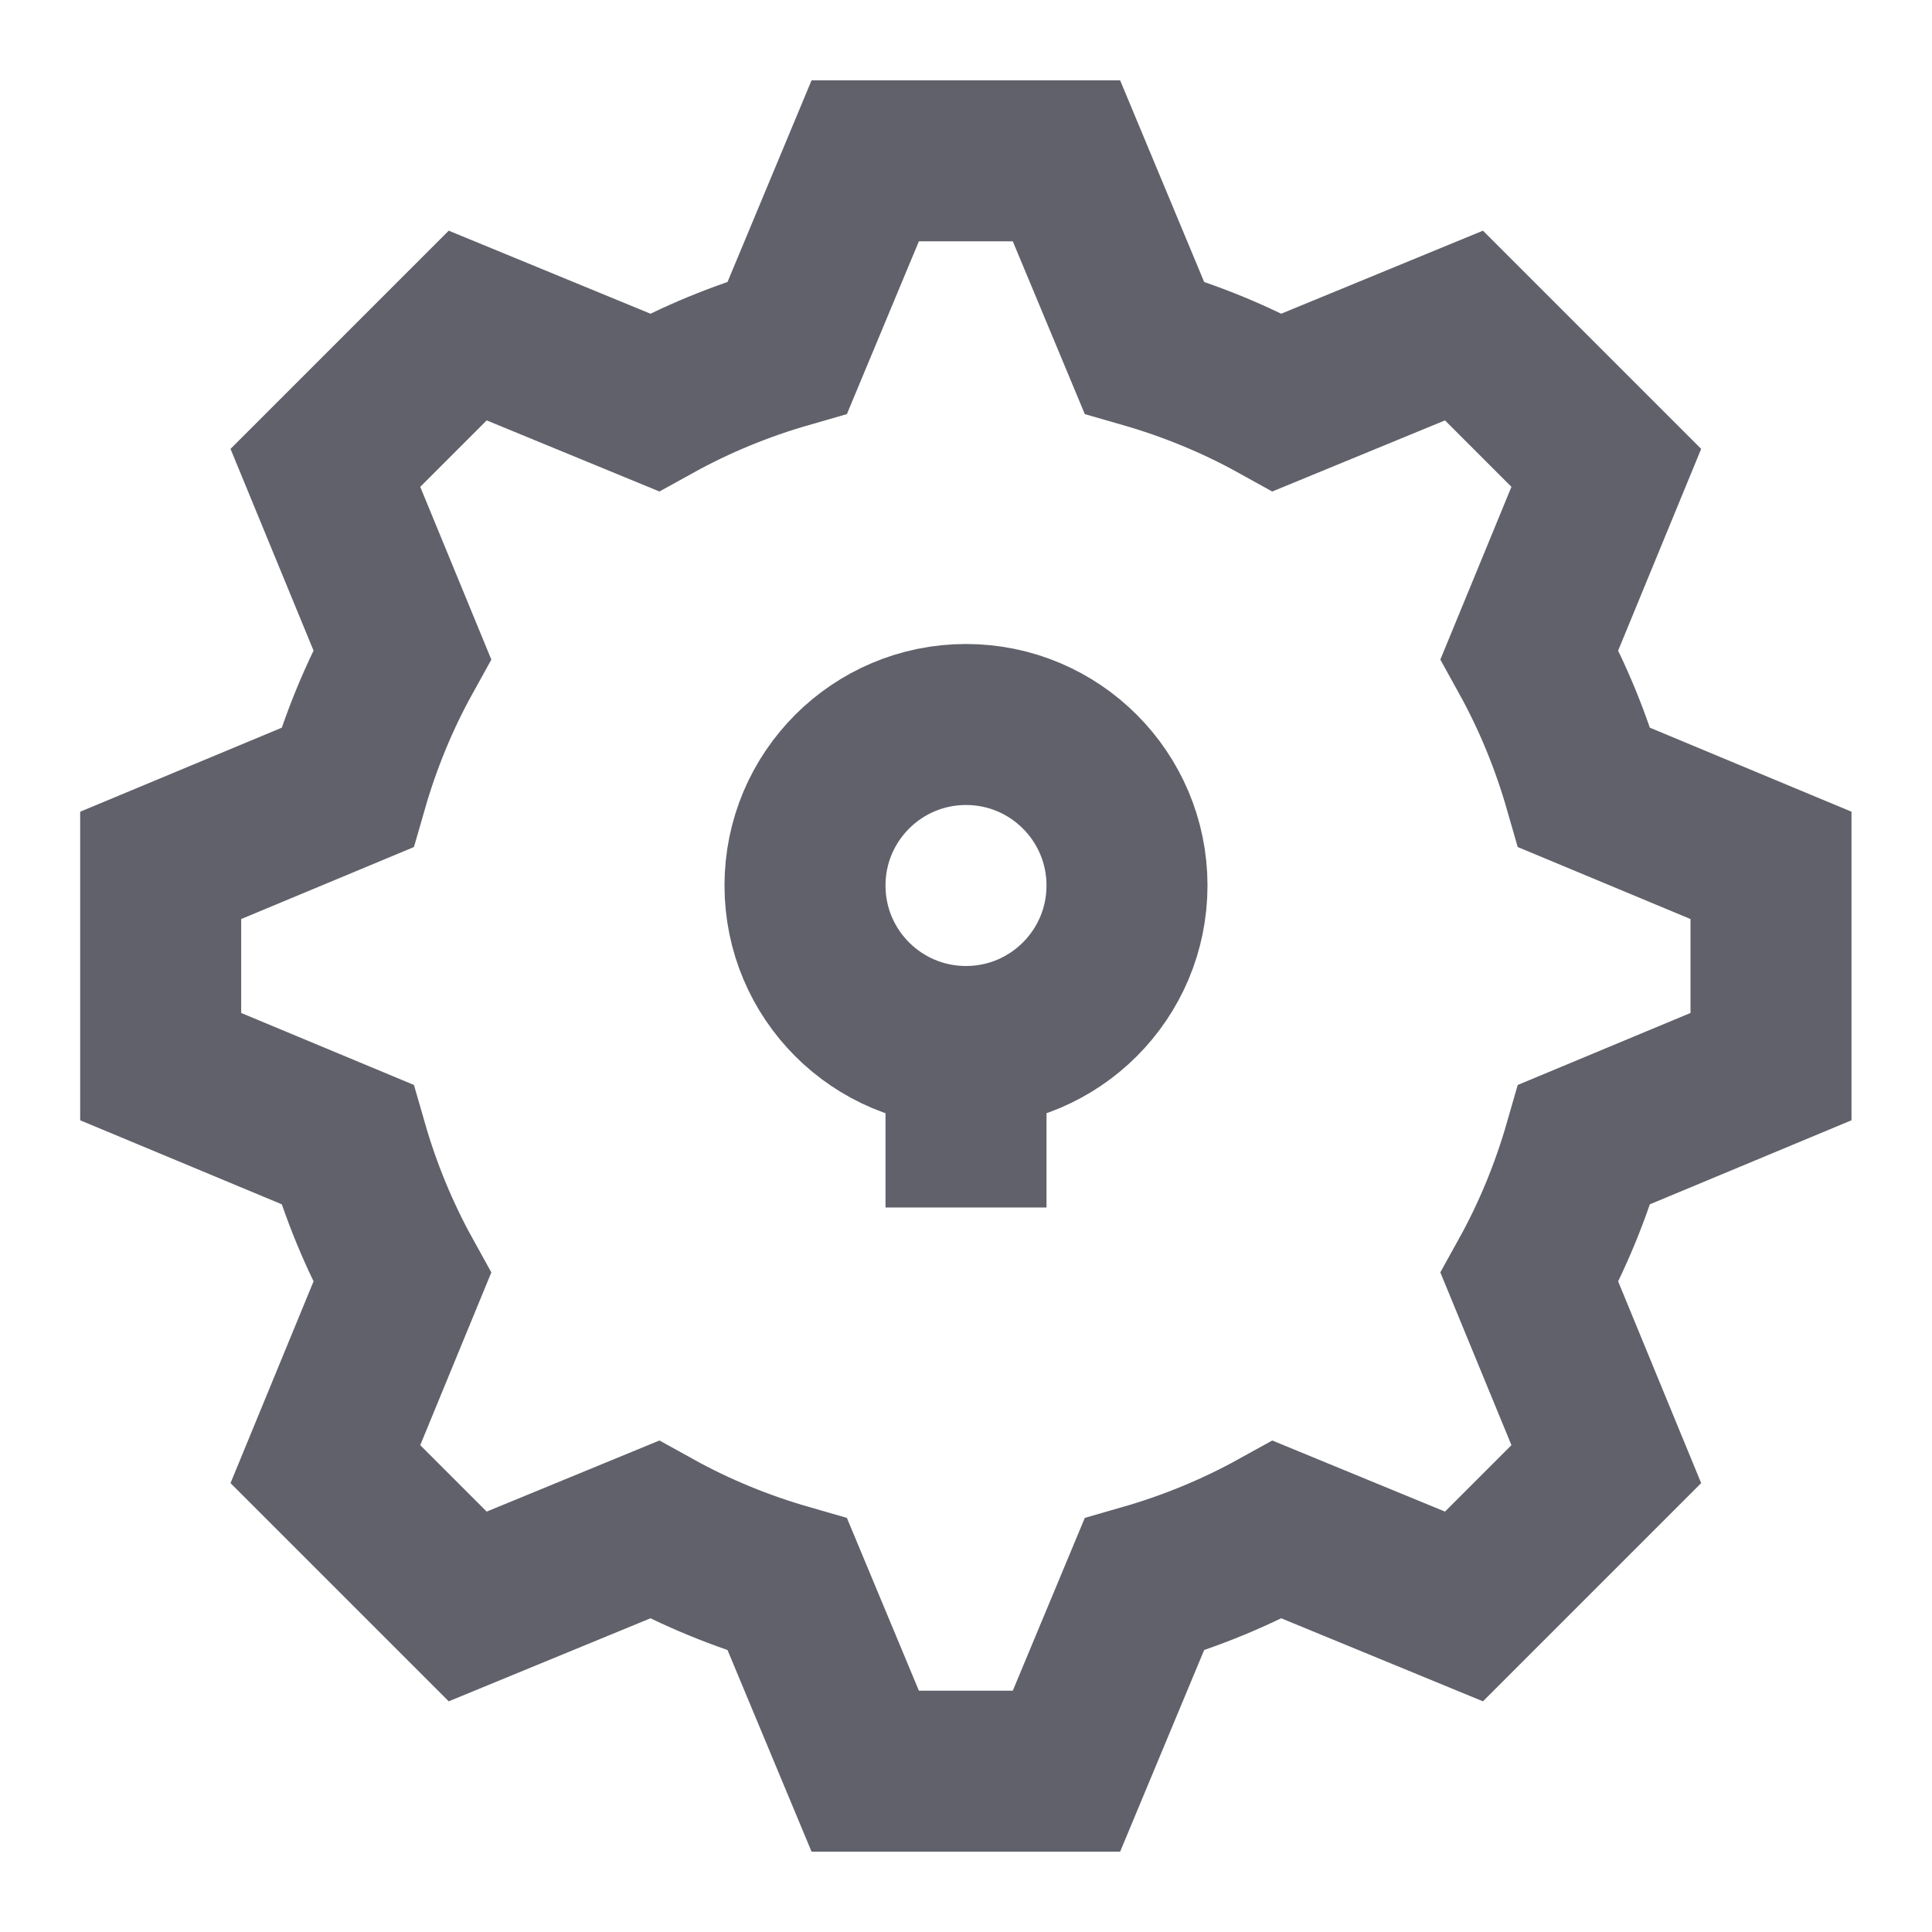 <svg xmlns="http://www.w3.org/2000/svg" height="24" width="24" viewBox="0 0 24 24"><circle cx="12" cy="11" r="2" fill="none" stroke="#61616b" stroke-width="2" data-color="color-2"></circle><line x1="12" y1="13" x2="12" y2="15" fill="none" stroke="#61616b" stroke-width="2" data-color="color-2"></line><path d="m22,13.25v-2.5l-2.318-.966c-.167-.581-.395-1.135-.682-1.654l.954-2.318-1.768-1.768-2.318.954c-.518-.287-1.073-.515-1.654-.682l-.966-2.318h-2.5l-.966,2.318c-.581.167-1.135.395-1.654.682l-2.318-.954-1.768,1.768.954,2.318c-.287.518-.515,1.073-.682,1.654l-2.318.966v2.5l2.318.966c.167.581.395,1.135.682,1.654l-.954,2.318,1.768,1.768,2.318-.954c.518.287,1.073.515,1.654.682l.966,2.318h2.5l.966-2.318c.581-.167,1.135-.395,1.654-.682l2.318.954,1.768-1.768-.954-2.318c.287-.518.515-1.073.682-1.654l2.318-.966Z" fill="none" stroke="#61616b" stroke-width="2"></path></svg>